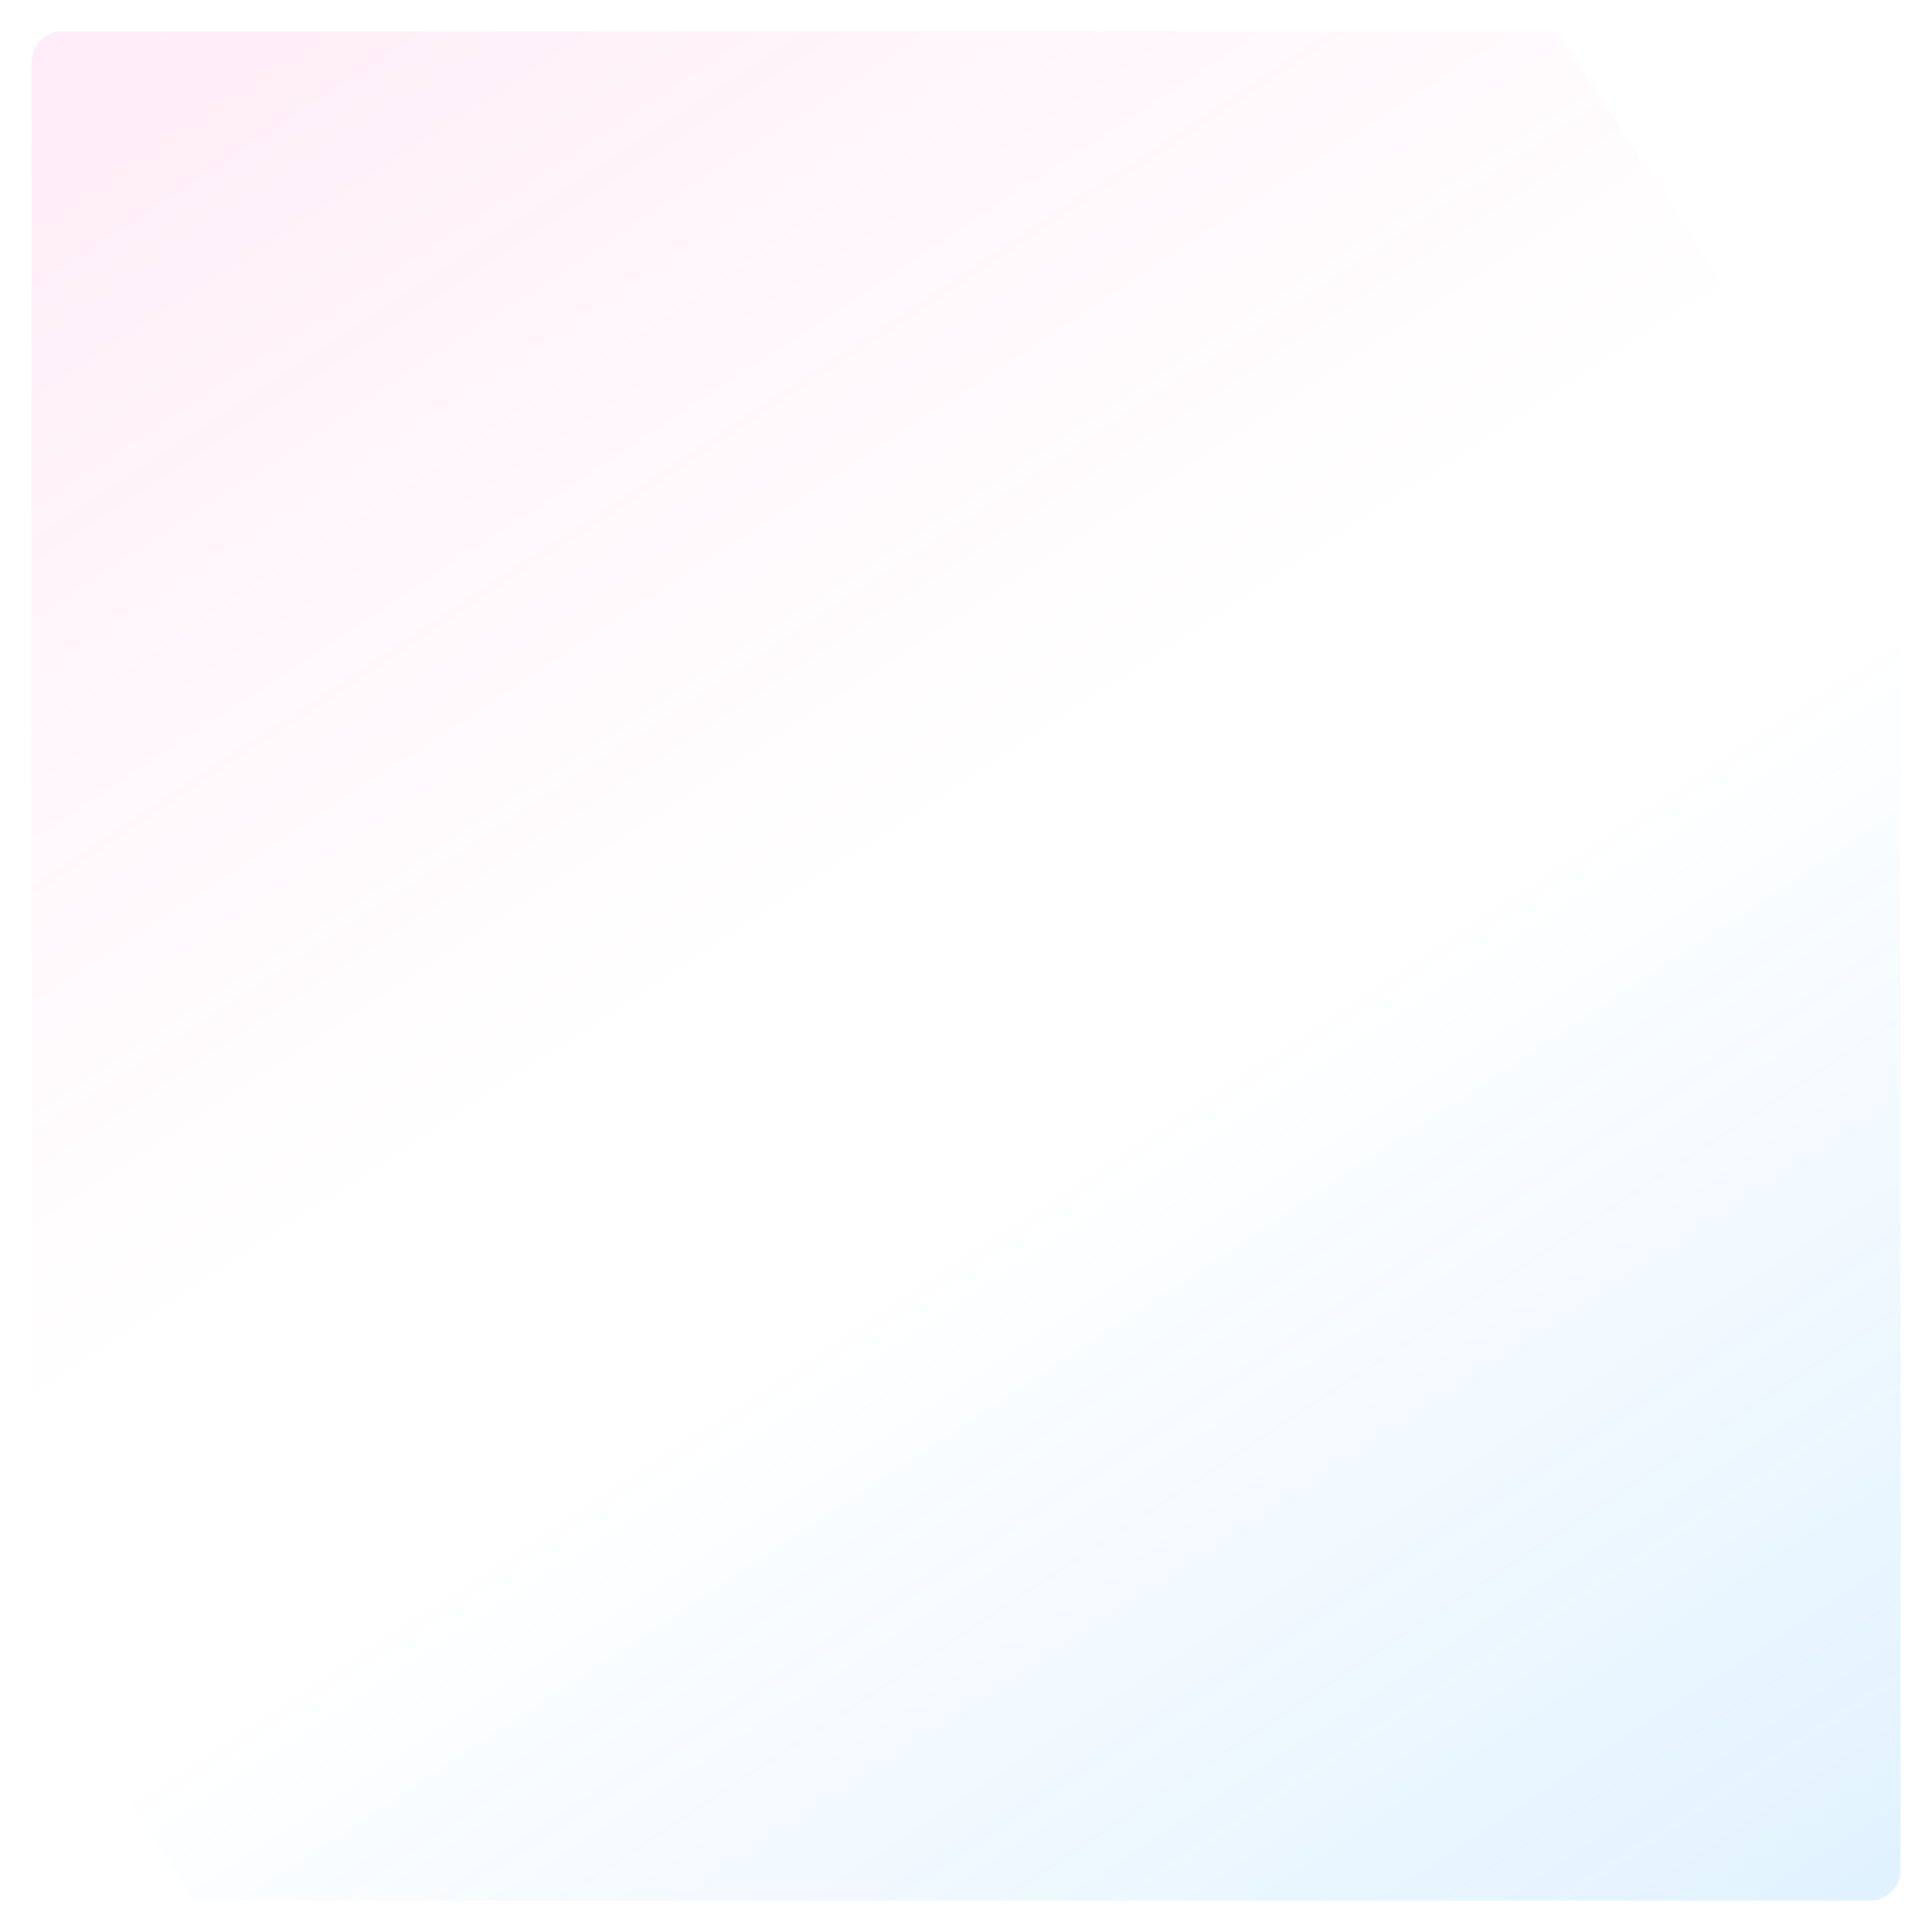<svg width="248" height="248" viewBox="0 0 248 248" fill="none" xmlns="http://www.w3.org/2000/svg">
<g filter="url(#filter0_d_1927_2818)">
<g clip-path="url(#clip0_1927_2818)">
<rect x="4" width="240" height="240" rx="4" fill="white"/>
<g filter="url(#filter1_b_1927_2818)">
<rect width="298" height="227" transform="translate(-151 8.636) rotate(-33.306)" fill="url(#paint0_linear_1927_2818)"/>
</g>
<g filter="url(#filter2_b_1927_2818)">
<rect width="298" height="227" transform="translate(15.623 225.812) rotate(-33.306)" fill="url(#paint1_linear_1927_2818)"/>
</g>
</g>
</g>
<defs>
<filter id="filter0_d_1927_2818" x="0" y="0" width="248" height="248" filterUnits="userSpaceOnUse" color-interpolation-filters="sRGB">
<feFlood flood-opacity="0" result="BackgroundImageFix"/>
<feColorMatrix in="SourceAlpha" type="matrix" values="0 0 0 0 0 0 0 0 0 0 0 0 0 0 0 0 0 0 127 0" result="hardAlpha"/>
<feOffset dy="4"/>
<feGaussianBlur stdDeviation="2"/>
<feComposite in2="hardAlpha" operator="out"/>
<feColorMatrix type="matrix" values="0 0 0 0 0 0 0 0 0 0 0 0 0 0 0 0 0 0 0.25 0"/>
<feBlend mode="normal" in2="BackgroundImageFix" result="effect1_dropShadow_1927_2818"/>
<feBlend mode="normal" in="SourceGraphic" in2="effect1_dropShadow_1927_2818" result="shape"/>
</filter>
<filter id="filter1_b_1927_2818" x="-155" y="-159" width="381.702" height="361.351" filterUnits="userSpaceOnUse" color-interpolation-filters="sRGB">
<feFlood flood-opacity="0" result="BackgroundImageFix"/>
<feGaussianBlur in="BackgroundImageFix" stdDeviation="2"/>
<feComposite in2="SourceAlpha" operator="in" result="effect1_backgroundBlur_1927_2818"/>
<feBlend mode="normal" in="SourceGraphic" in2="effect1_backgroundBlur_1927_2818" result="shape"/>
</filter>
<filter id="filter2_b_1927_2818" x="11.623" y="58.177" width="381.702" height="361.351" filterUnits="userSpaceOnUse" color-interpolation-filters="sRGB">
<feFlood flood-opacity="0" result="BackgroundImageFix"/>
<feGaussianBlur in="BackgroundImageFix" stdDeviation="2"/>
<feComposite in2="SourceAlpha" operator="in" result="effect1_backgroundBlur_1927_2818"/>
<feBlend mode="normal" in="SourceGraphic" in2="effect1_backgroundBlur_1927_2818" result="shape"/>
</filter>
<linearGradient id="paint0_linear_1927_2818" x1="149" y1="0" x2="149" y2="227" gradientUnits="userSpaceOnUse">
<stop stop-color="#FF48AB" stop-opacity="0.15"/>
<stop offset="1" stop-color="#FF48AB" stop-opacity="0"/>
</linearGradient>
<linearGradient id="paint1_linear_1927_2818" x1="149" y1="0" x2="149" y2="227" gradientUnits="userSpaceOnUse">
<stop stop-color="#0092FF" stop-opacity="0"/>
<stop offset="1" stop-color="#0092FF" stop-opacity="0.2"/>
</linearGradient>
<clipPath id="clip0_1927_2818">
<rect x="4" width="240" height="240" rx="4" fill="white"/>
</clipPath>
</defs>
</svg>
